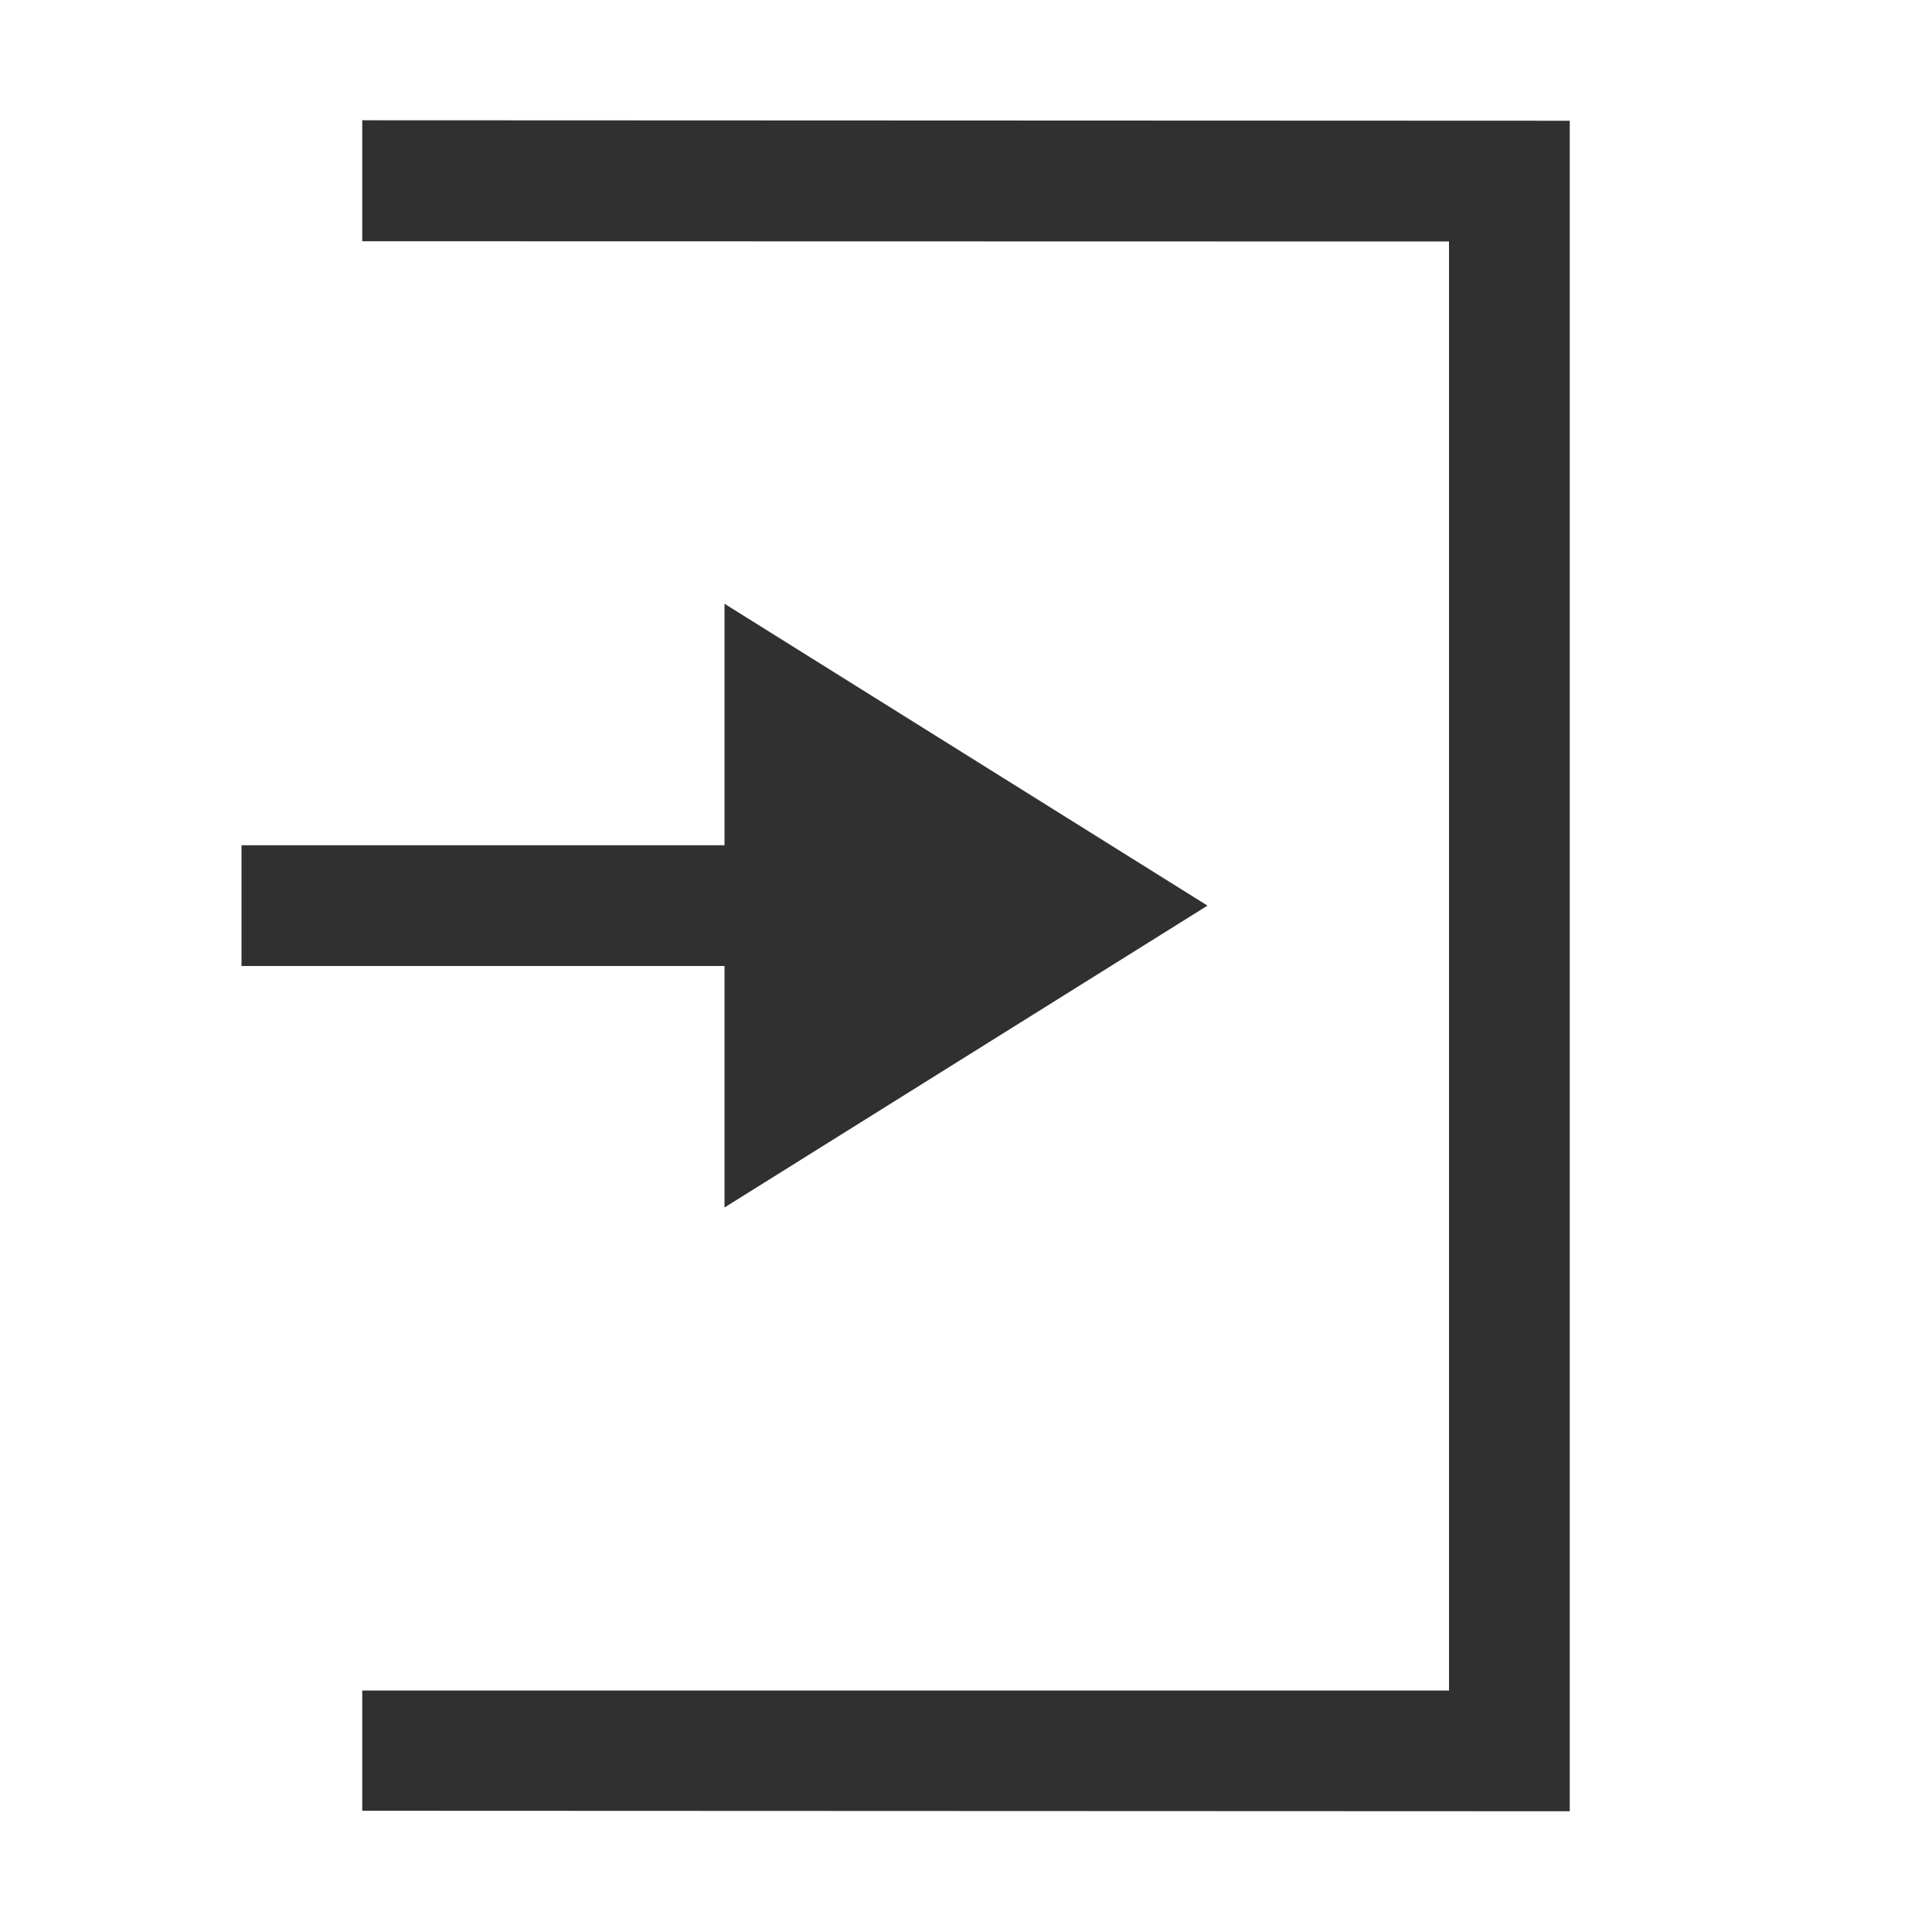 <svg width="16" height="16" version="1.1" viewBox="0 0 16 16" xmlns="http://www.w3.org/2000/svg">
<title>pane-hide</title>
<path d="m3 0.996v1.002l9 2e-3v12h-9v0.996l10 4e-3v-14zm3 4.004v2h-4v1h4v2l4-2.5z" fill="#303030"/>
</svg>
